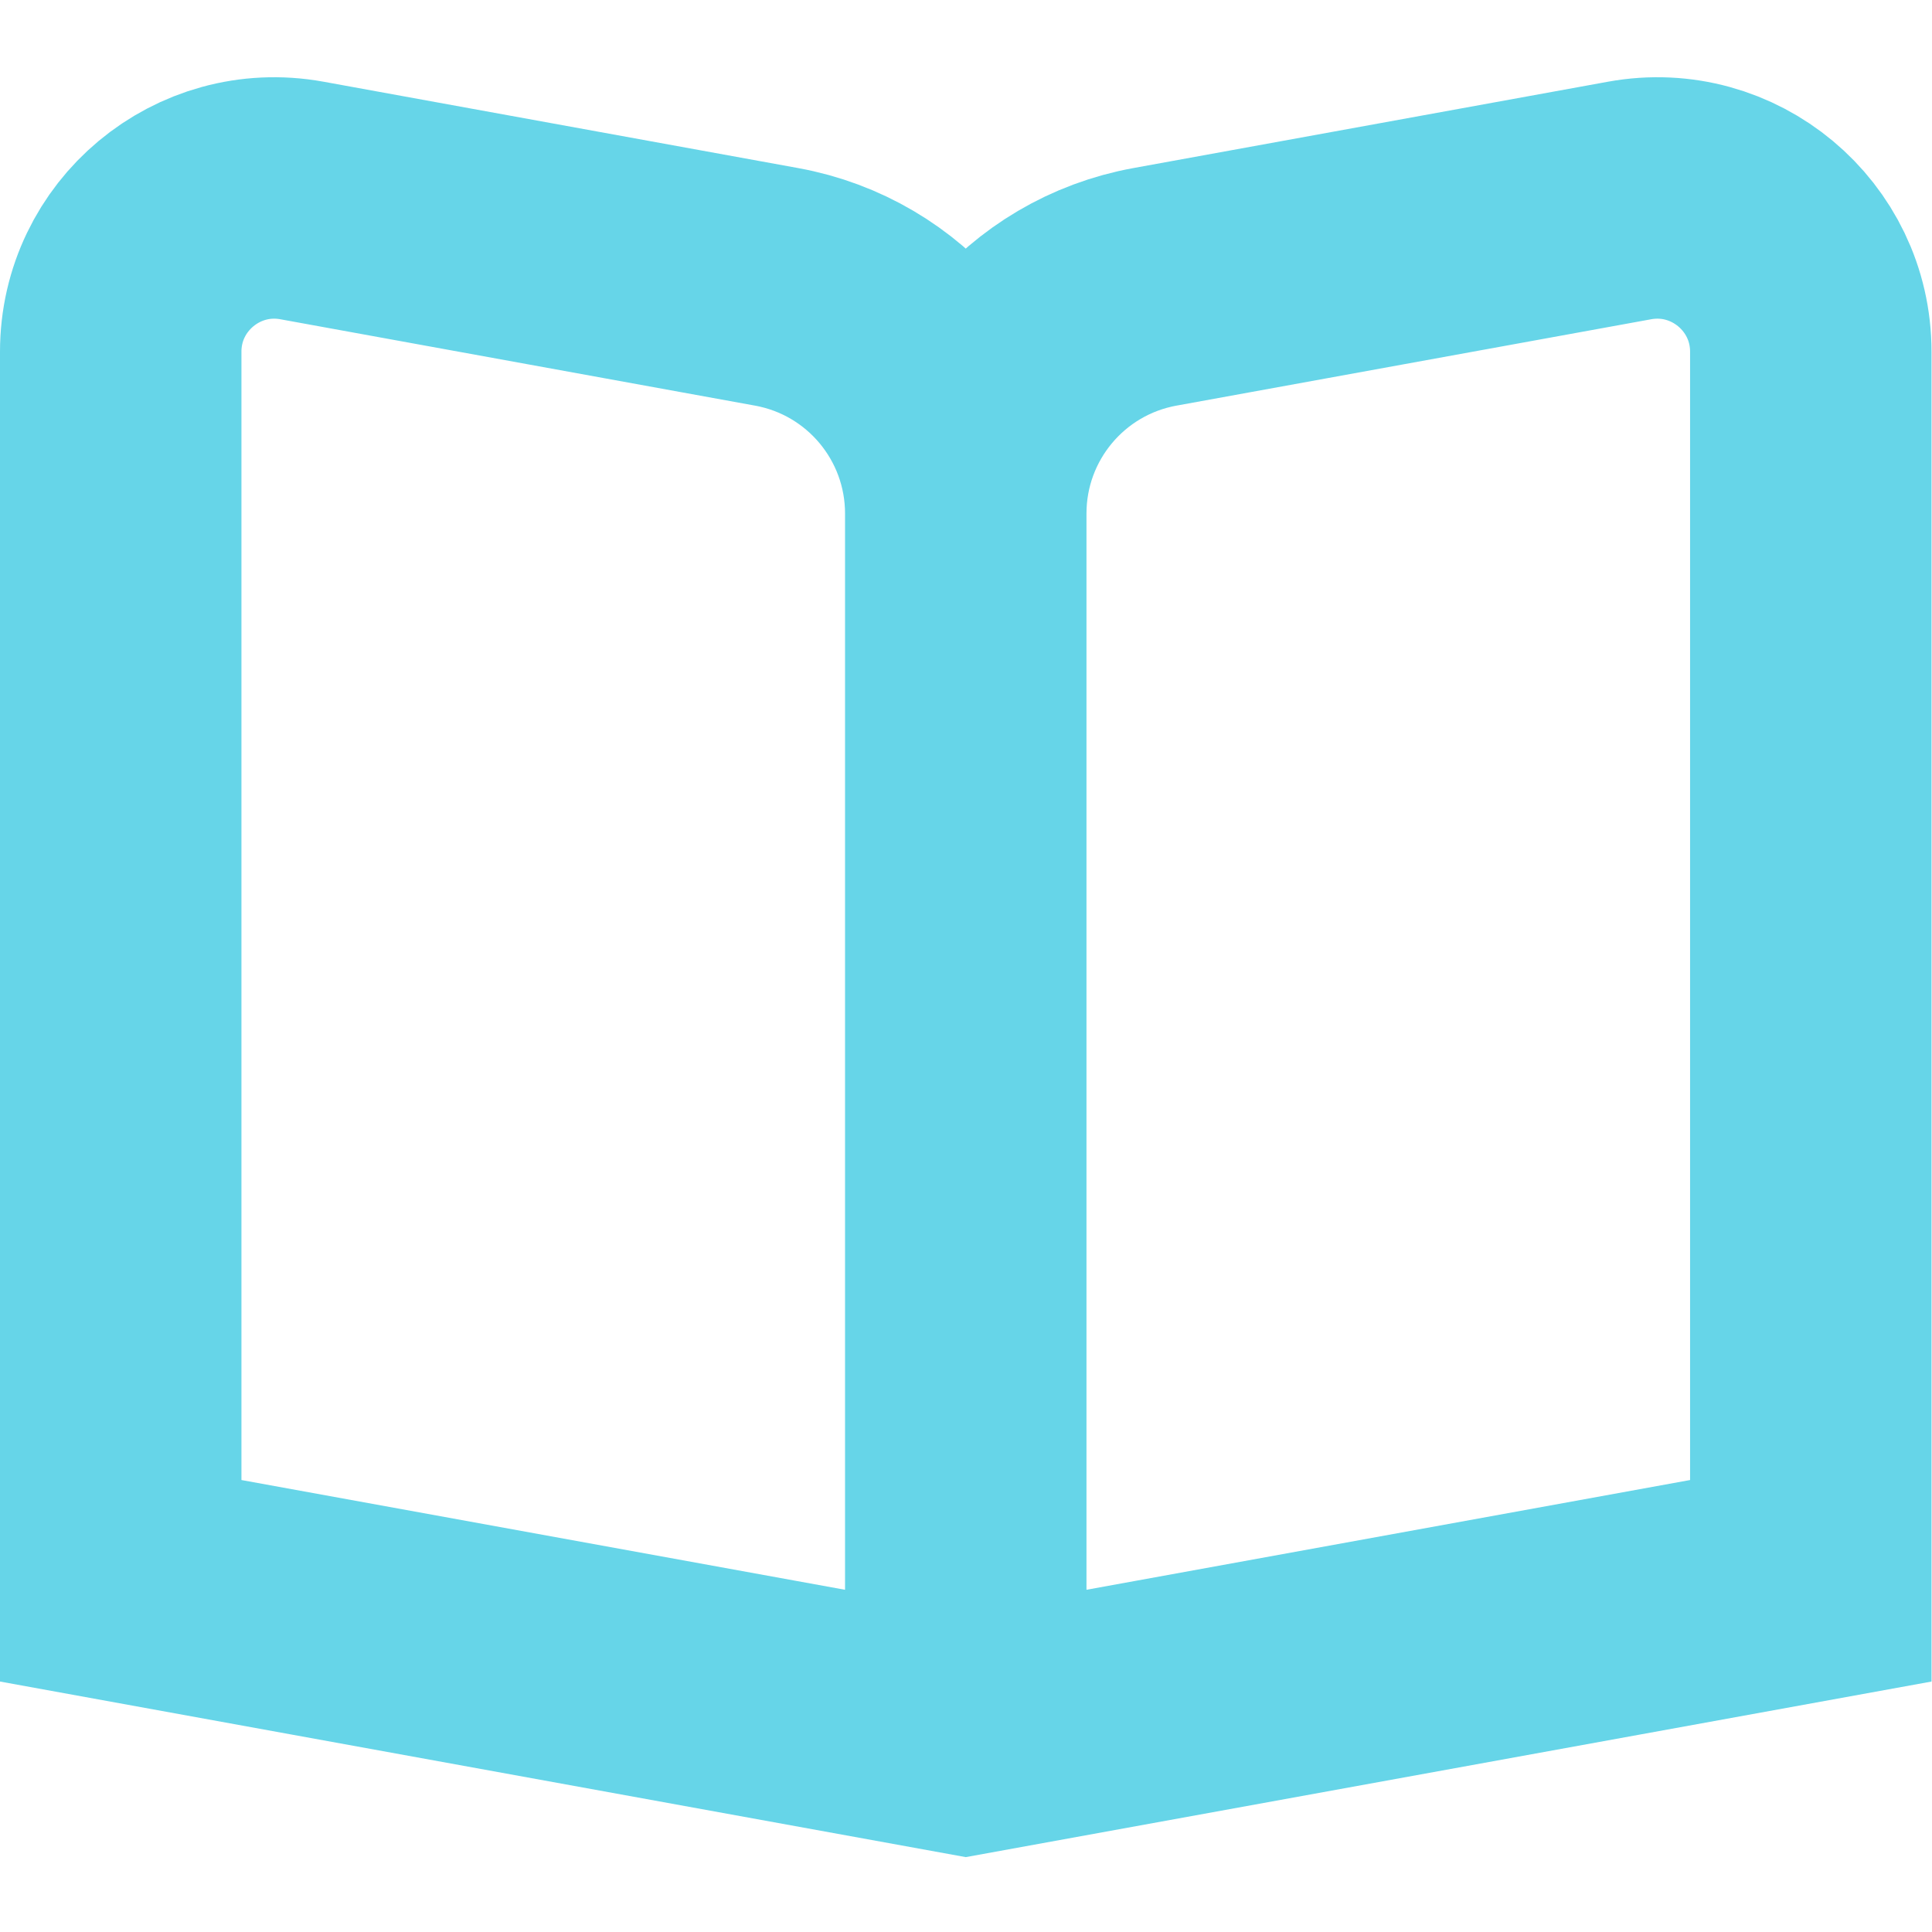 <svg version="1.1" id="svg123" xml:space="preserve" width="300" height="300" viewBox="0 0 32 32" xmlns="http://www.w3.org/2000/svg" xmlns:svg="http://www.w3.org/2000/svg" xmlns:xlink="http://www.w3.org/1999/xlink" xmlns:svgjs="http://svgjs.dev/svgjs"><g transform="matrix(1,0,0,1,0,0)"><defs id="defs127"><clipPath clipPathUnits="userSpaceOnUse" id="clipPath137"><path d="M 0,24 H 24 V 0 H 0 Z" id="path135" fill="#66d5e8ff" data-original-color="#000000ff" stroke="none"/></clipPath></defs><g id="g129" transform="matrix(1.333,0,0,-1.333,0,32)"><g id="g131"><g id="g133" clip-path="url(#clipPath137)"><g id="g139" transform="translate(12,17.625)"><path d="M 0,0 C 0,1.384 -0.989,2.57 -2.352,2.817 L -8.249,3.89 C -9.421,4.103 -10.5,3.202 -10.5,2.011 V -13.261 L 0,-15.17 10.5,-13.261 V 2.011 C 10.5,3.202 9.421,4.103 8.249,3.89 L 2.352,2.817 C 0.989,2.57 0,1.384 0,0 v -15.17" style="stroke-linecap: butt; stroke-linejoin: miter; stroke-miterlimit: 10; stroke-dasharray: none; stroke-opacity: 1;" id="path141" fill="none" stroke="#66d5e8ff" data-original-stroke-color="#000000ff" stroke-width="3" data-original-stroke-width="3"/></g></g></g></g></g></svg>